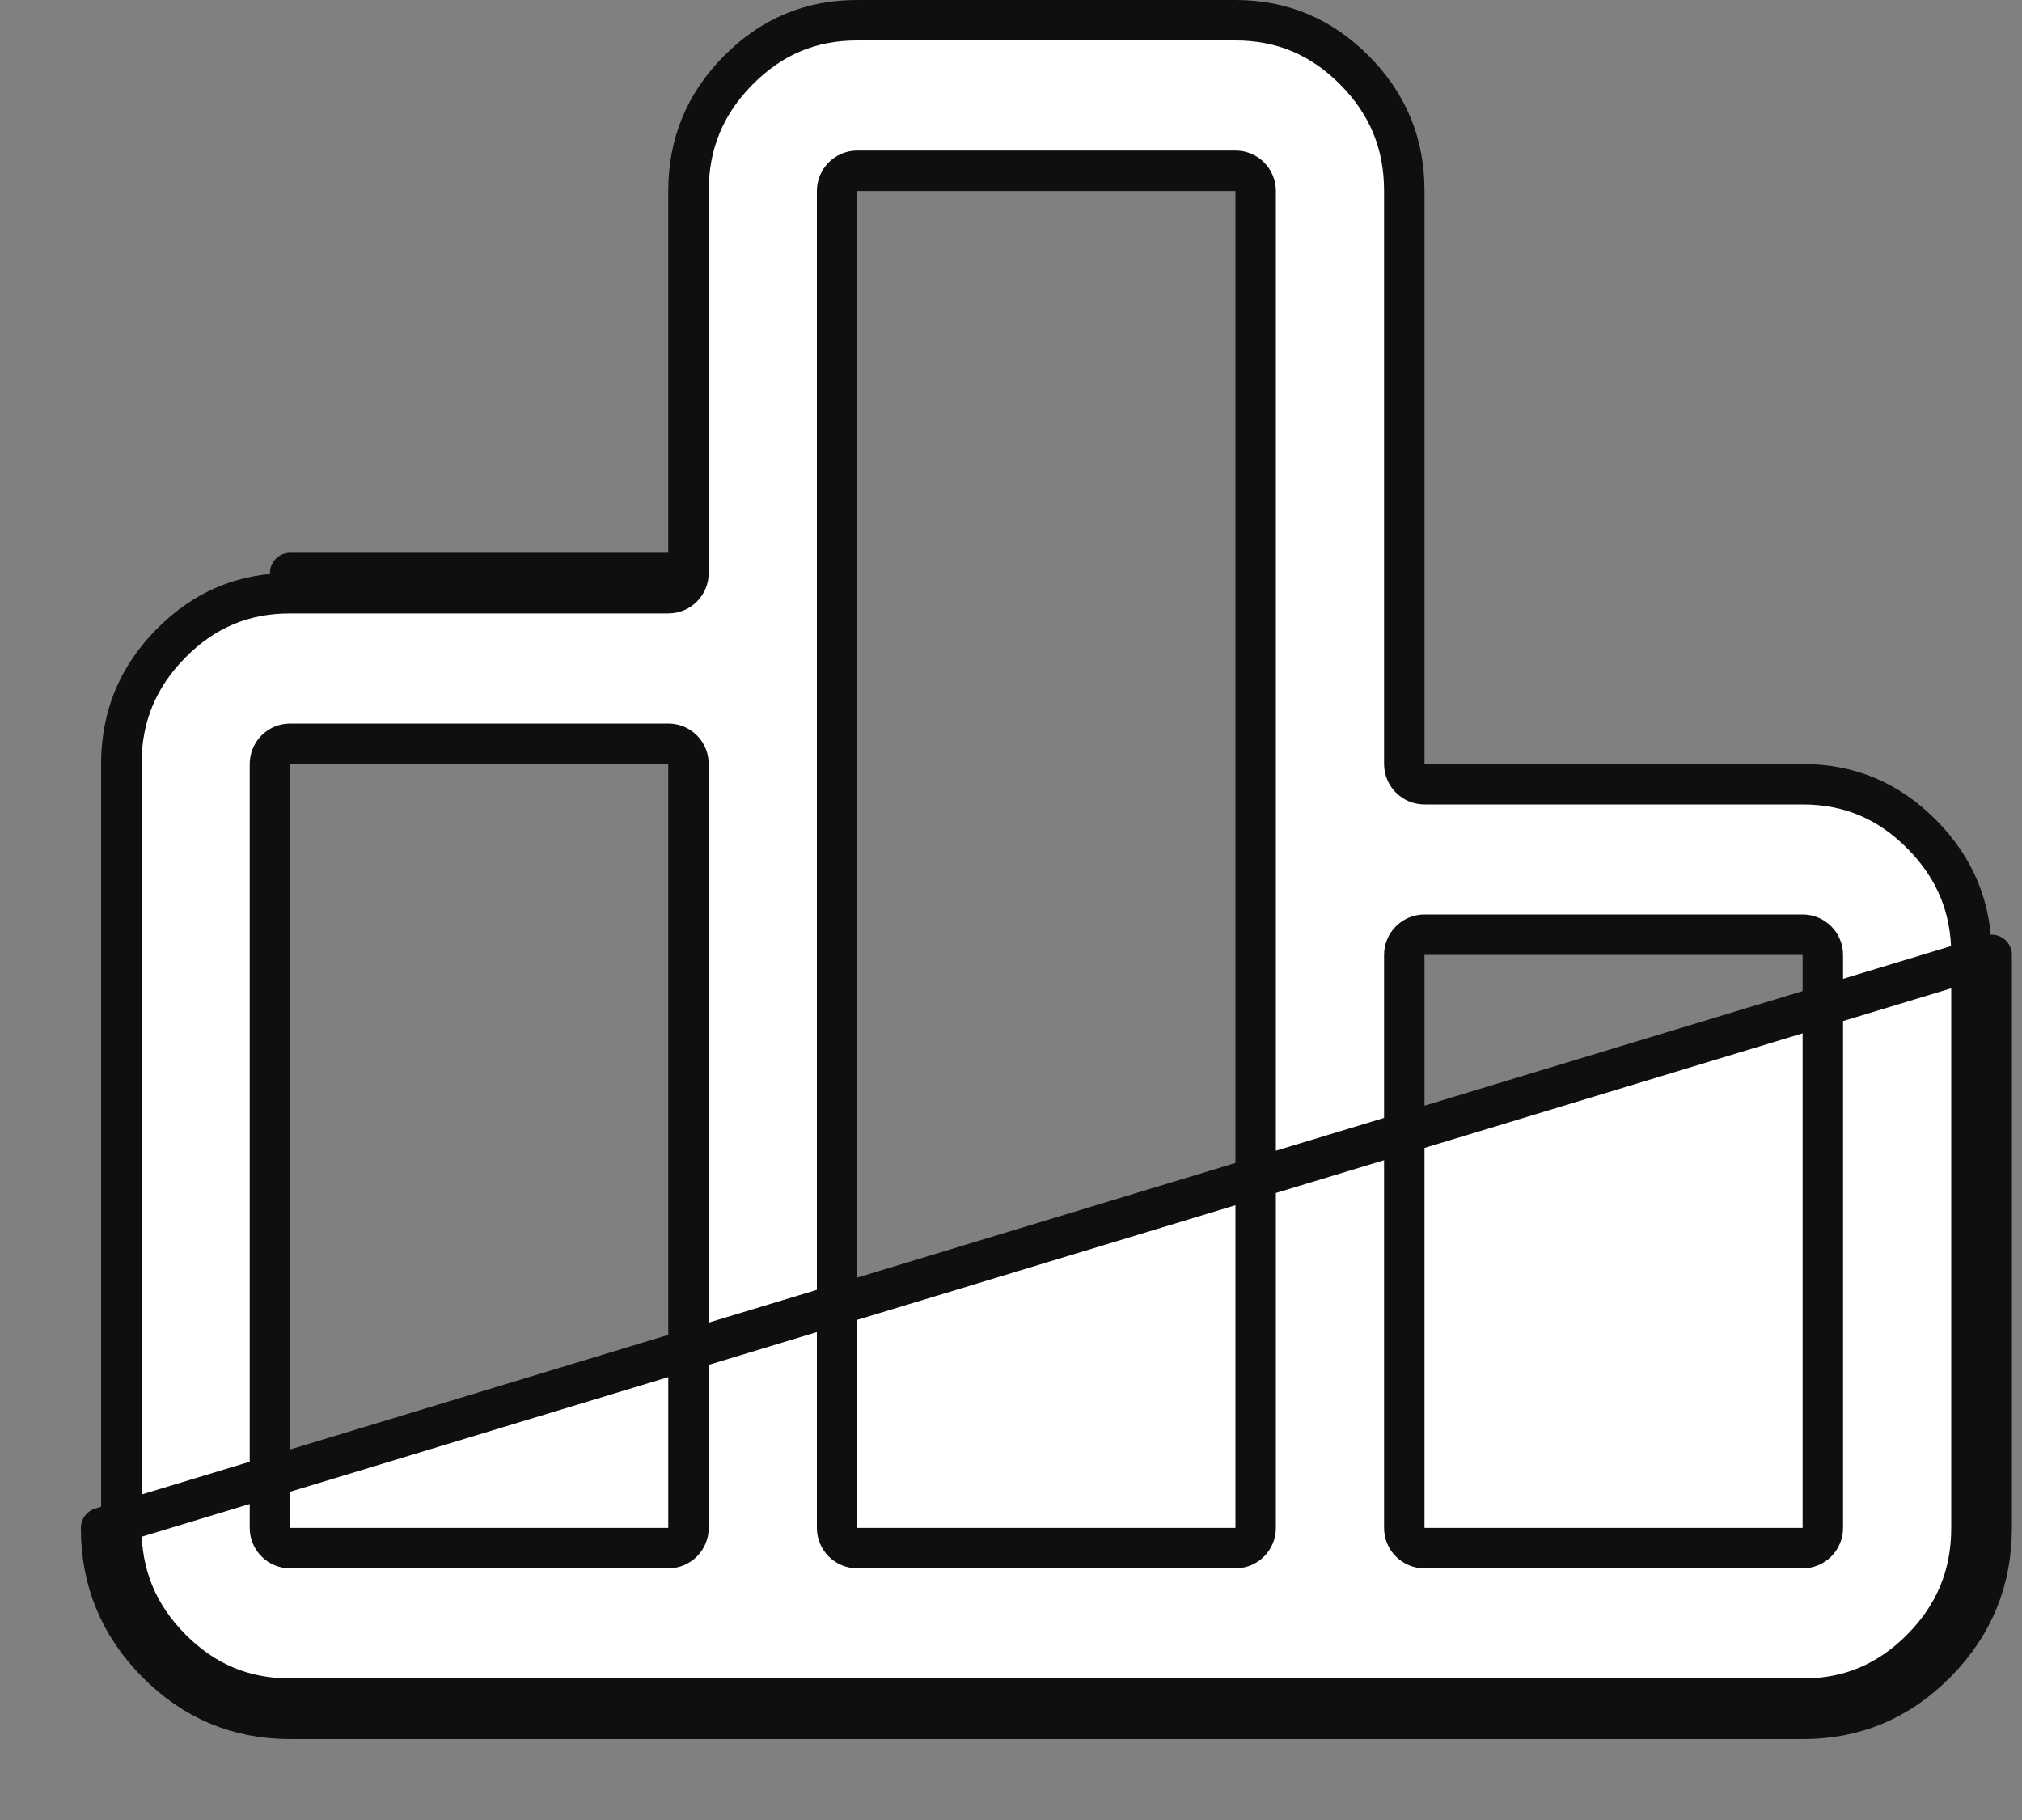 <svg width="20" height="18" viewBox="0 0 20 18" fill="none" xmlns="http://www.w3.org/2000/svg">
<rect x="0" y="0" width="20" height="18" fill="#808080" stroke="none"/>
<path d="M2.67 15.111C2.67 15.222 2.76 15.311 2.87 15.311H6.61C6.721 15.311 6.81 15.222 6.81 15.111V7.556C6.81 7.445 6.721 7.356 6.61 7.356H2.87C2.76 7.356 2.67 7.445 2.67 7.556V15.111ZM8.28 15.111C8.28 15.222 8.37 15.311 8.48 15.311H12.22C12.331 15.311 12.42 15.222 12.42 15.111V1.889C12.42 1.778 12.331 1.689 12.22 1.689H8.48C8.37 1.689 8.28 1.778 8.28 1.889V15.111ZM13.89 15.111C13.89 15.222 13.979 15.311 14.09 15.311H17.83C17.941 15.311 18.03 15.222 18.03 15.111V9.444C18.03 9.334 17.941 9.244 17.83 9.244H14.09C13.979 9.244 13.89 9.334 13.89 9.444V15.111ZM1.2 15.111V7.556C1.2 7.089 1.362 6.695 1.692 6.362C2.021 6.029 2.41 5.866 2.87 5.867H6.61C6.721 5.867 6.81 5.777 6.81 5.667V1.889C6.81 1.422 6.972 1.028 7.302 0.695C7.631 0.362 8.021 0.199 8.48 0.2H12.22C12.68 0.2 13.069 0.363 13.399 0.696C13.729 1.029 13.891 1.423 13.89 1.889V7.556C13.89 7.666 13.979 7.756 14.09 7.756H17.83C18.29 7.756 18.68 7.919 19.009 8.252C19.339 8.584 19.501 8.978 19.5 9.444V15.111C19.5 15.578 19.338 15.972 19.008 16.305C18.679 16.638 18.29 16.801 17.83 16.8H2.87C2.41 16.8 2.021 16.637 1.691 16.304C1.361 15.971 1.199 15.577 1.2 15.111ZM2.87 5.667H6.41H6.61H2.87ZM19.7 9.444V15.111C19.7 15.631 19.517 16.075 19.15 16.446C18.784 16.816 18.344 17.001 17.83 17H2.87C2.356 17 1.915 16.815 1.549 16.445C1.182 16.074 0.999 15.63 1 15.111L19.7 9.444Z" fill="white" stroke="#0F0F0F" stroke-width="0.4" stroke-linejoin="round"/>
</svg>
